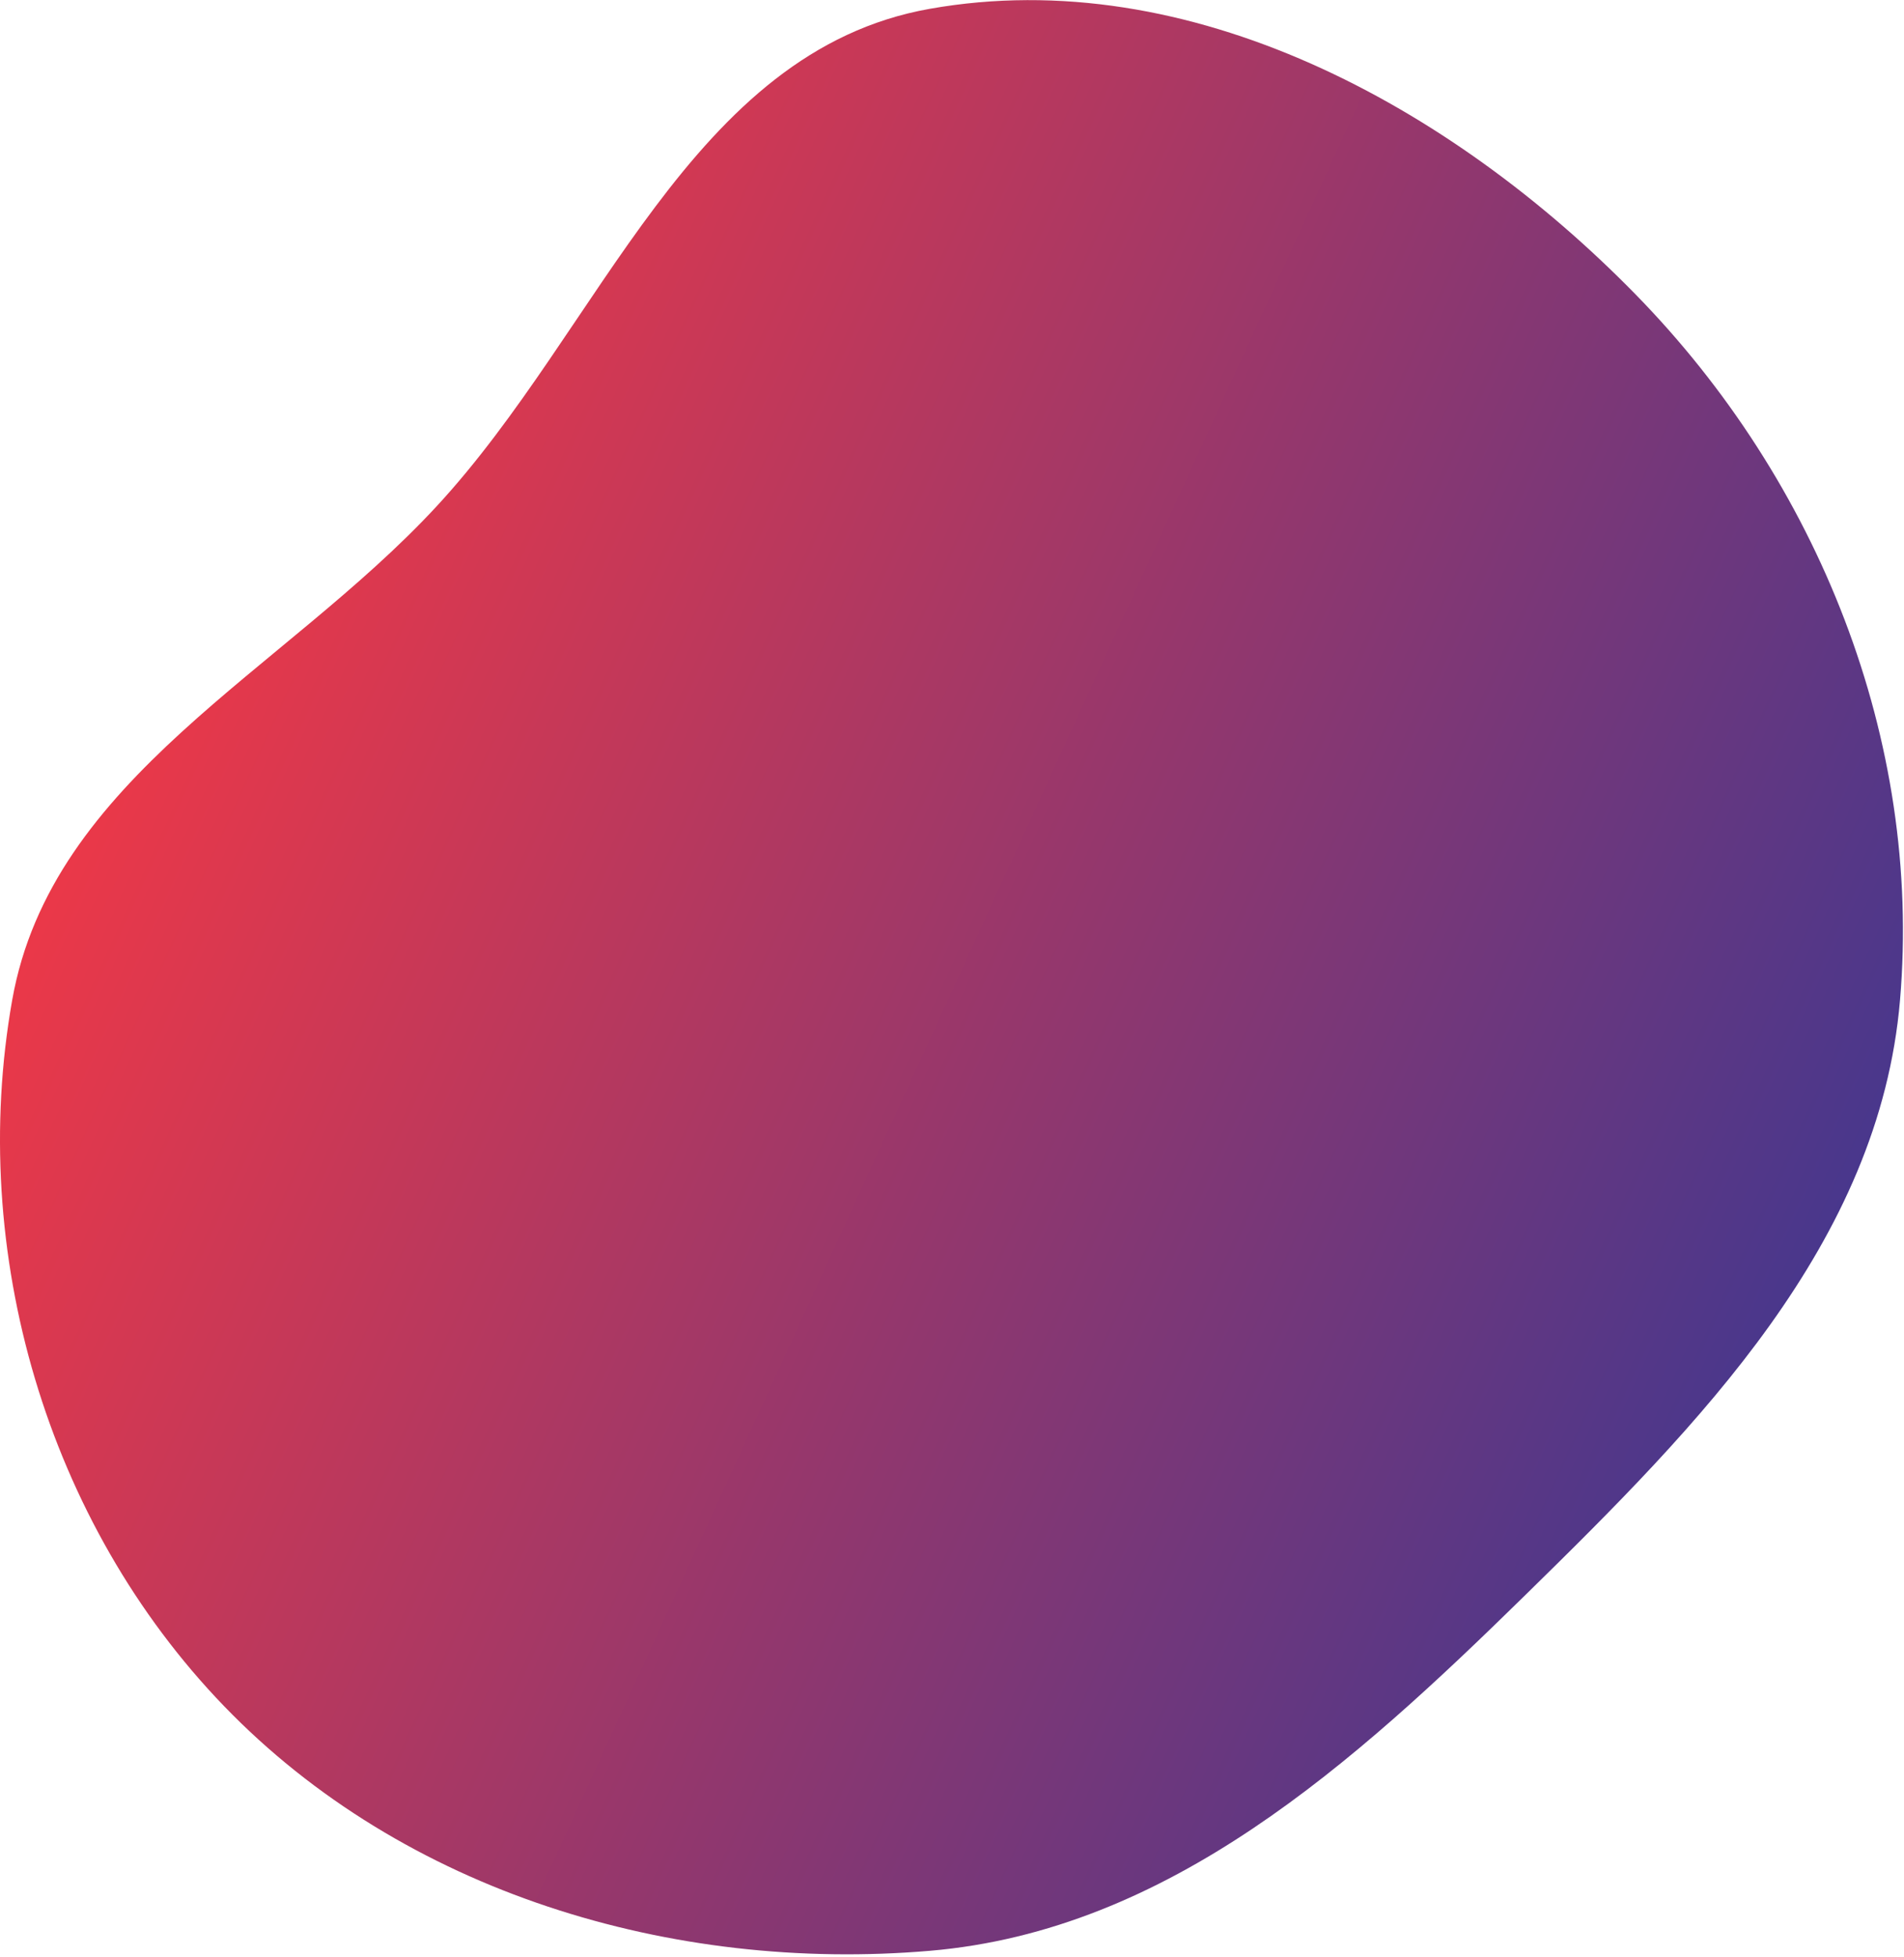 <svg width="619" height="636" viewBox="0 0 619 636" fill="none" xmlns="http://www.w3.org/2000/svg">
<path fill-rule="evenodd" clip-rule="evenodd" d="M302.306 2.857C386.735 -12.085 471.706 34.364 531.688 95.642C591.076 156.313 624.892 240.466 617.706 325.068C610.998 404.043 552.377 463.104 495.766 518.566C439.992 573.209 380.098 627.448 302.306 634.069C218.464 641.205 131.311 615.099 72.859 554.559C15.191 494.831 -10.514 406.828 3.96 325.068C16.743 252.867 92.08 218.422 141.892 164.625C195.528 106.698 224.577 16.613 302.306 2.857Z" fill="url(#paint0_linear_35_122)"/>
<defs>
<linearGradient id="paint0_linear_35_122" x1="112.747" y1="-9.302" x2="688.933" y2="254.688" gradientUnits="userSpaceOnUse">
<stop stop-color="#F53844"/>
<stop offset="1" stop-color="#42378F"/>
</linearGradient>
</defs>
</svg>
